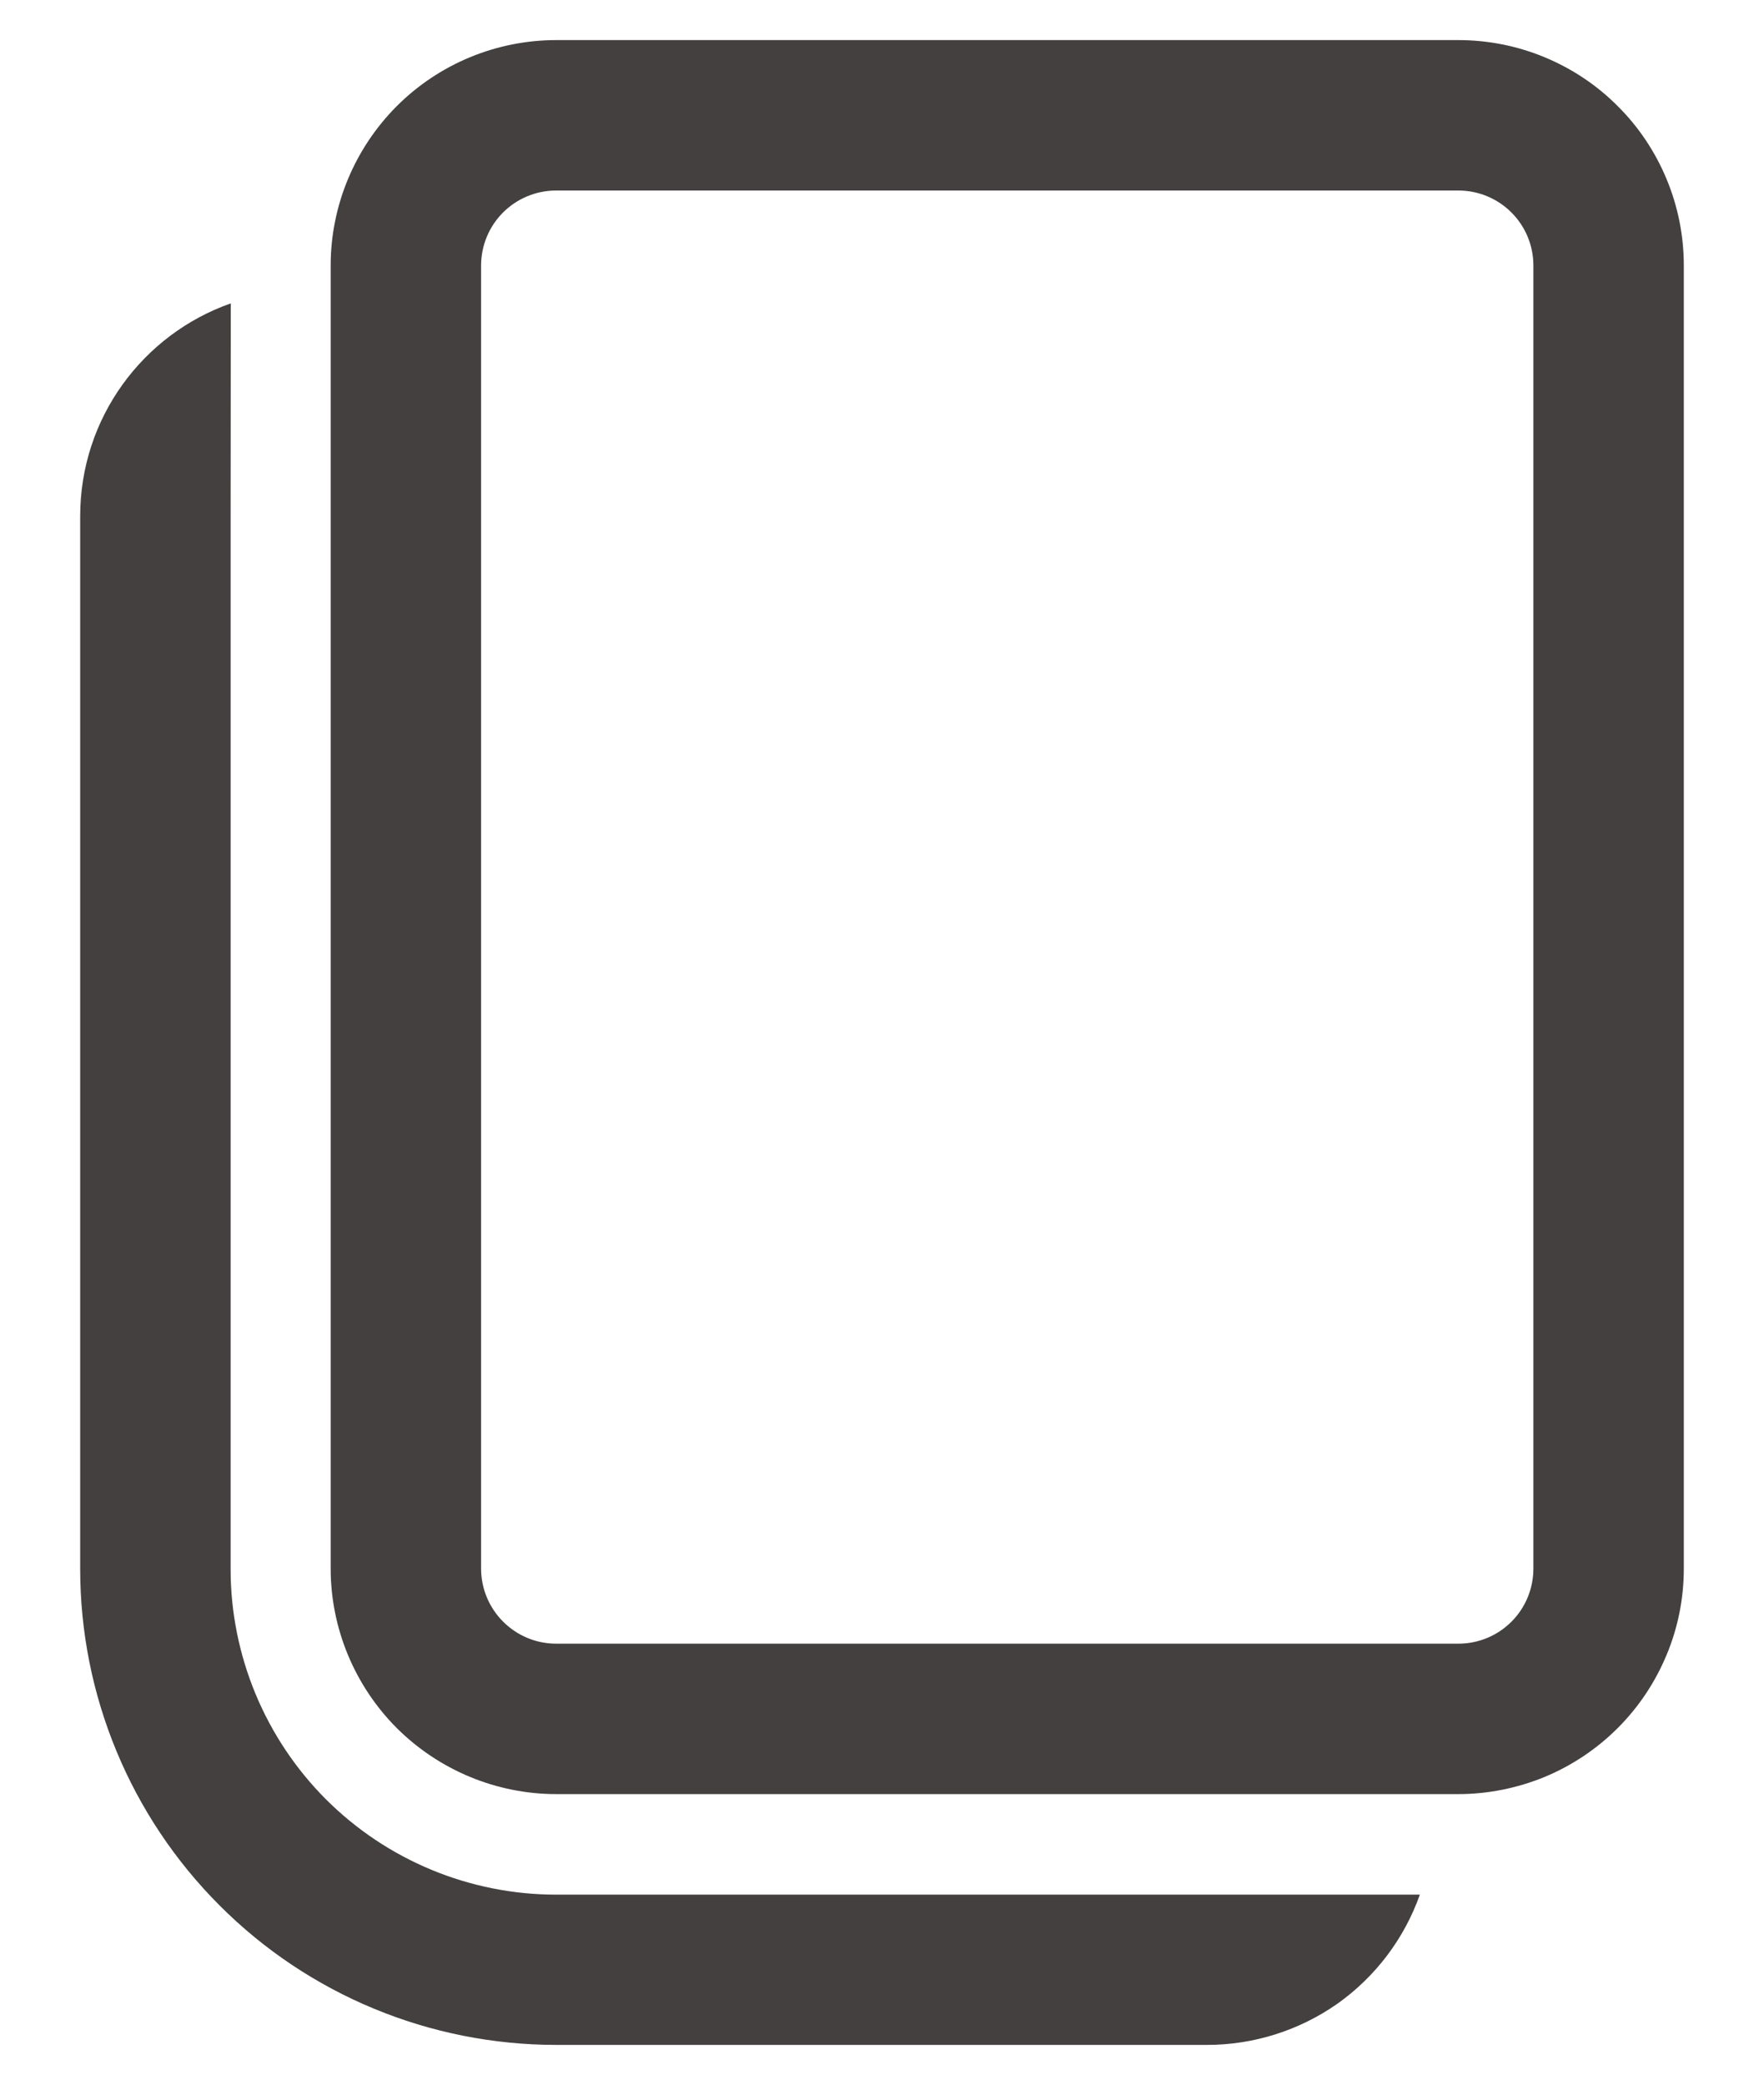 <svg width="11" height="13" viewBox="0 0 11 13" fill="none" xmlns="http://www.w3.org/2000/svg">
<path d="M1.439 1.892L1.438 3.219V9.784C1.438 10.322 1.652 10.839 2.032 11.22C2.413 11.601 2.93 11.815 3.469 11.815H8.854C8.757 12.089 8.577 12.327 8.34 12.495C8.102 12.662 7.818 12.752 7.527 12.752H3.469C2.681 12.752 1.926 12.44 1.37 11.883C0.813 11.326 0.5 10.571 0.5 9.784V3.219C0.5 2.606 0.892 2.084 1.439 1.892ZM9.094 0.25C9.278 0.25 9.461 0.286 9.632 0.357C9.803 0.428 9.958 0.531 10.088 0.662C10.219 0.792 10.322 0.947 10.393 1.118C10.464 1.289 10.5 1.472 10.5 1.656V9.781C10.5 9.966 10.464 10.149 10.393 10.319C10.322 10.49 10.219 10.645 10.088 10.776C9.958 10.906 9.803 11.01 9.632 11.081C9.461 11.151 9.278 11.188 9.094 11.188H3.469C3.096 11.188 2.738 11.039 2.474 10.776C2.211 10.512 2.062 10.154 2.062 9.781V1.656C2.062 1.283 2.211 0.926 2.474 0.662C2.738 0.398 3.096 0.25 3.469 0.25H9.094ZM9.094 1.188H3.469C3.344 1.188 3.225 1.237 3.137 1.325C3.049 1.413 3 1.532 3 1.656V9.781C3 10.04 3.21 10.25 3.469 10.25H9.094C9.218 10.25 9.337 10.201 9.425 10.113C9.513 10.025 9.562 9.906 9.562 9.781V1.656C9.562 1.532 9.513 1.413 9.425 1.325C9.337 1.237 9.218 1.188 9.094 1.188Z" fill="#444040"/>
</svg>
